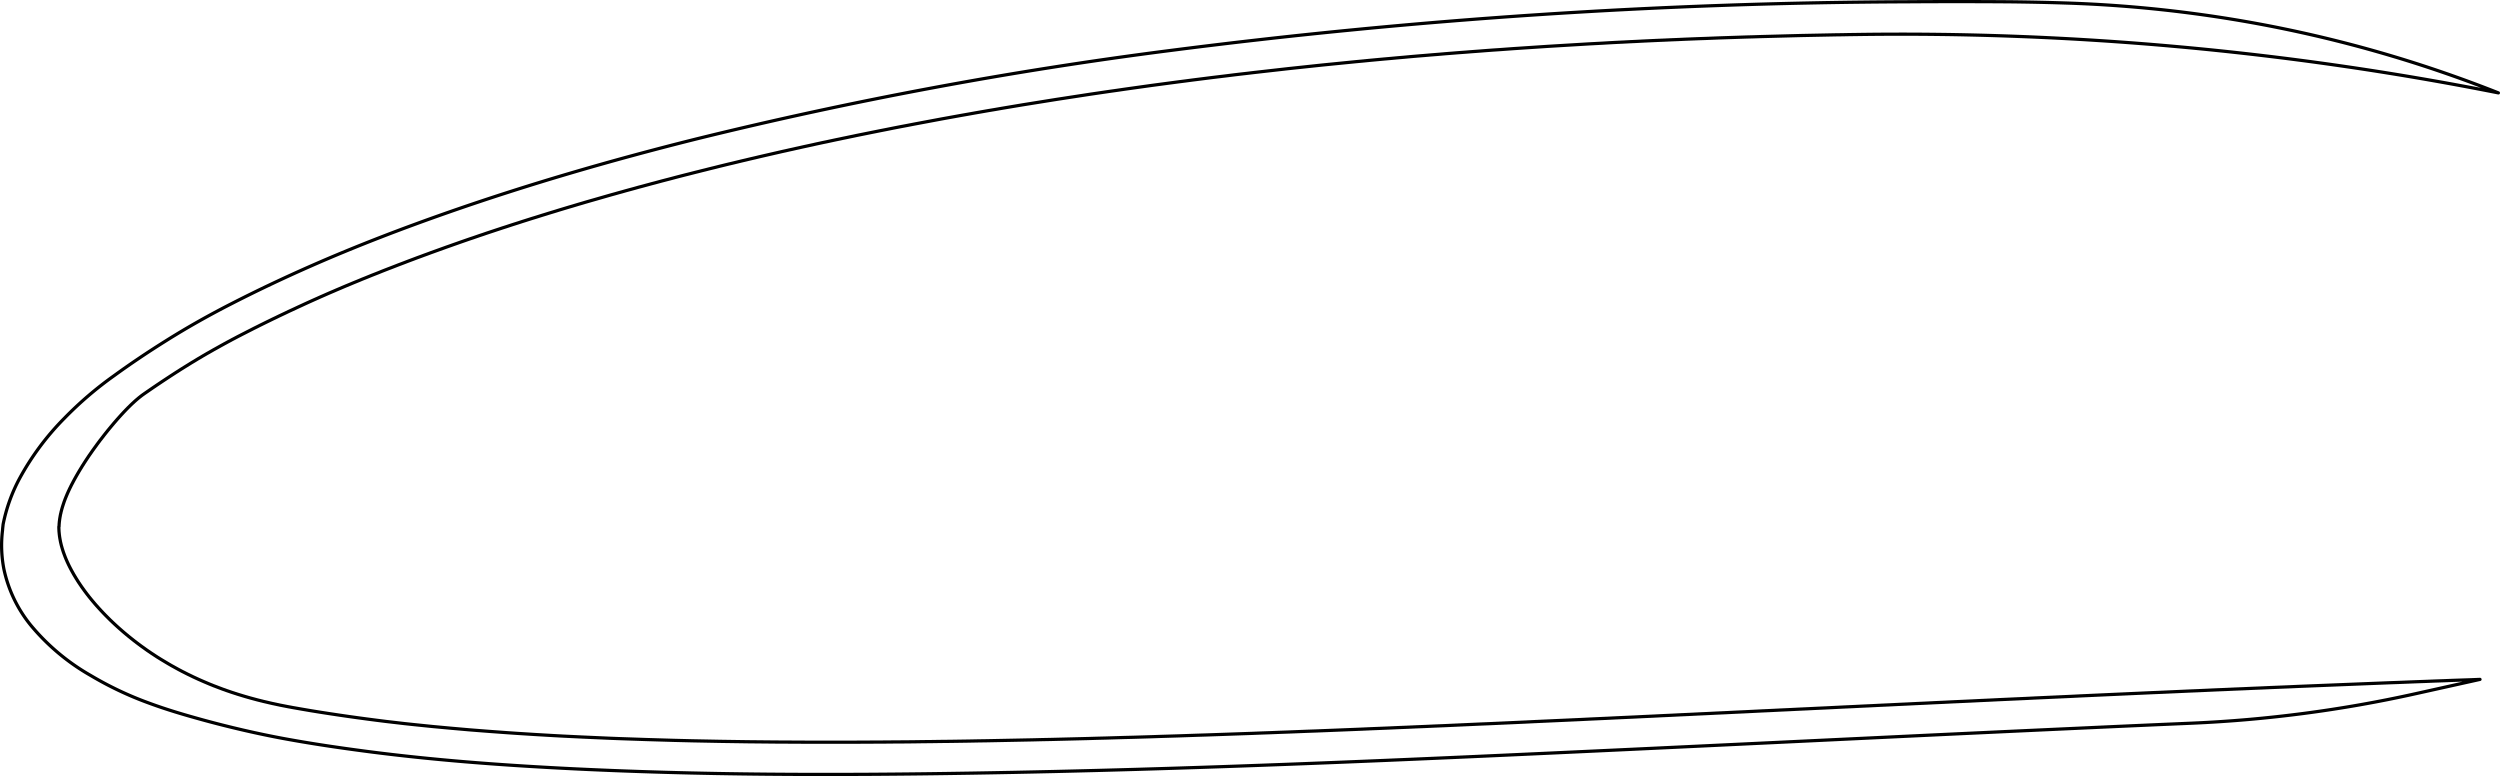 <svg id="_0" data-name="0" xmlns="http://www.w3.org/2000/svg" width="194.281mm" height="60.309mm" viewBox="0 0 550.718 170.956">
  <g id="SPLINE">
    <path d="M1229.52,603.67l2-.08-14.31,3.18q-12.09,2.685-24.38,4.3-12.285,1.62-24.67,2.16-13.695.585-27.4,1.22c-31.94,1.46-63.89,3.03-95.89,4.53-48.35,2.27-96.81,4.47-145.7,5.26-29.8.49-59.75.49-90.07-1.08-14.24-.74-28.54-1.81-43.09-3.71-6.17-.81-12.22-1.7-18.44-2.85-5.71-1.06-11.77-2.47-17.52-4.04-4.15-1.14-8-2.26-12.16-3.8a75.216,75.216,0,0,1-12.67-6.01,48.096,48.096,0,0,1-13.23-11.08,29.179,29.179,0,0,1-5.94-12.44,27.408,27.408,0,0,1-.29-8.47c.02-.26.04-.51.07-.76.02-.19.04-.37.06-.56a36.241,36.241,0,0,1,3.62-10.1,58.496,58.496,0,0,1,9.87-13.27,80.186,80.186,0,0,1,10.98-9.4c3.62-2.63,7.41-5.17,11.4-7.67,4.76-2.99,9.59-5.69,14.32-8.11,5.79-2.97,11.65-5.74,17.6-8.36,10.14-4.46,20.3-8.34,30.57-11.93,17.86-6.23,35.91-11.44,54.06-15.99a929.612,929.612,0,0,1,104.85-19.58,1311.588,1311.588,0,0,1,161.95-10.71q10.41-.075,20.81-.01,7.02.045,14.03.27a283.49,283.49,0,0,1,95.62,19.81,675.847,675.847,0,0,0-141.48-12.86l-1.51.02-1.51.03-1.51.02-1.51.03-1.51.03-1.51.03-1.51.03-1.51.03-1.51.04-1.51.04-3.02.08-1.51.04-1.51.04-1.51.05-1.51.04-1.51.05-1.5.05-1.51.05-1.51.05-3.02.12-1.51.05-3.02.12-1.51.07-1.51.06-1.51.07-1.51.06-1.51.07-1.51.07-1.51.08-1.51.07-1.51.08-1.51.07-1.5.08-1.51.09-1.51.08-1.51.08-1.51.09-1.51.09-1.51.09-1.51.09-1.5.09-1.51.09-1.51.1-1.51.1-1.51.1-1.5.1-1.51.1-3.02.22-1.51.1-1.5.11-1.51.12-1.51.11-1.51.12-1.5.11-3.02.24-1.5.13-1.51.12-1.51.13-1.5.12-1.51.13-1.51.14-1.5.13-1.51.14-1.5.13-1.51.14-1.51.14-1.5.15-1.51.14-1.5.15-1.51.15-1.5.15-1.51.15-1.5.15-1.5.16-1.51.16-1.5.16-1.51.16-1.5.16-1.5.17-1.51.17-3,.34-1.51.17-1.5.18-1.5.17-1.51.18-1.5.19-3,.36-3,.38-1.51.19-1.5.2-1.5.19-1.5.2-1.5.2-3,.4-1.5.21-1.5.21-1.5.21-1.49.21-1.5.22-1.5.21-1.5.22-1.5.22-1.5.22-1.49.23-1.5.23-1.5.23-1.49.23-1.5.23-1.5.24-1.49.24-1.5.24-1.49.24-1.5.24-1.49.25-1.5.25-1.49.25-1.49.26-1.5.25-2.98.52-1.5.27-1.49.26-1.49.27-2.98.54-1.49.28-1.49.28-1.49.28-1.49.28-1.49.29-1.49.28-1.49.29-1.49.3-1.48.29-1.49.3-.75.15-.74.15-.74.15-.75.15-.74.15-.74.16-.74.15-.75.16-.74.15-.74.16-.74.15-.75.16-.74.16-.74.16-.74.15-.74.16-.75.16-.74.17-.74.16-.74.16-.74.16-.74.17-.74.16-.74.17-.75.16-.74.17-.74.16-.74.17-2.22.51-.74.17-.74.17-.74.17-.74.18-.74.17-.73.17-.74.18-.74.17-.74.18-1.48.36-.74.17-.74.18-.73.18-.74.18-.74.19-.74.18-.73.18-.74.19-.74.18-.74.19-.73.18-.74.19-.74.19-.73.18-1.48.38-.73.19-.74.2-.73.19-.74.19-.73.19-.74.2-.73.2-.74.19-.73.2-.74.2-.73.2-.74.19-.73.21-.73.2-.74.2-.73.2-.73.21-.74.2-.73.21-.73.2-.74.21-.73.21-.73.21-.73.21-.73.21-.74.21-.73.21-.73.21-.73.22-.73.21-.73.22-.73.22-.73.21-.73.22-1.46.44-.73.23-.73.22-.73.22-.73.23-.73.22-.72.23-.73.23-.73.22-.73.23-.72.23-.73.23-.73.24-.72.23-.73.23-.73.24-.72.24-.73.23-.72.24-.73.24-.72.24-.73.24-.72.24-.72.25-.73.24-.72.25-.72.25-.73.24-1.44.5-.72.25-.73.26-.72.25-.72.26-.72.25-.72.26-.72.26-.72.26-.72.26-.72.26-.72.27-.72.26-.72.27-.72.26-.71.27-.72.27-.72.27-.72.28-.71.27-.72.27-.71.28-.72.28-.71.27-.72.28-.71.28-.71.29-.71.28-.72.28-.71.29-.71.29-.71.28-.71.3-1.42.58-.71.3-.71.29-.71.3-.7.3-.71.3-.71.31-.71.3-.71.31-.7.31-.71.31-.71.32-.7.31-.71.32-.71.32-.7.32-.71.33-.7.32-.7.33-.71.33-.7.32-.7.34-.7.33-.7.33-.69.34-.7.33-.69.34-.7.34-.69.34-.69.34-.69.35-.69.34-.68.35-.69.35-.68.35-.69.35-.34.18-.34.17-.34.18-.34.18-.34.18-.35.18-.34.19-.34.18-.34.18-.34.19-.34.18-.34.19-.35.19-.34.19-.34.19-.34.19-.34.19-.35.19-.34.2-.34.19-.34.2-.35.19-.34.2-.34.2-.35.2-.34.21-.34.2-.35.2-.34.21-.34.21-.35.21-.34.2-.34.21-.35.22-.34.21-.34.21-.34.21-.35.22-.34.21-.34.22-.34.22-.34.21-.34.22-.34.22-.34.22-.34.22-.33.22-.34.22-.33.22-.34.22-.33.22-.33.22-.33.22-.33.22-.33.22-.32.22-.33.22-.32.22-.32.22-.32.22-.32.22-.32.22-.32.22-.31.22-.05.03-.04.03-.05.03-.04.03-.04.04-.05.03-.04.03-.05.03-.04.04-.05.03-.04.04-.05.03-.04.04-.05.03-.04.04-.05.03-.04.04-.05.04-.05.03-.04.04-.05.04-.05.03-.04.04-.05.04-.05.04-.04.04-.05.04-.05.04-.04.04-.05.04-.05.04-.05.04-.04.04-.05.04-.05.05-.05.04-.05.04-.05.04-.04.05-.05.04-.05.04-.05.05-.05.04-.05.05-.05.04-.04.05-.05.04-.05.05-.05.04-.05.05-.05.04-.1.1-.05.04-.05.05-.1.1-.05.04-.05.05-.05.05-.1.1-.05.05-.05.05-.05.05-.1.1-.05.05-.05.05-.06.05-.05.05-.05.05-.05.05-.05.06-.05.05-.05.05-.16.16-.05.05-.05.05-.05.06-.1.1-.05.06-.06.05-.05.06-.05.05-.05.05-.05.06-.11.11-.05.06-.05.05-.05.06-.05.05-.05.06-.06.05-.05.06-.05.06-.05.05-.05.06-.06.06-.05.06-.05.05-.1.12-.11.11-.05.06-.05.06-.05.06-.06.06-.05.06-.05.05-.05.06-.06.06-.05.06-.1.12-.05.06-.06.06-.05.06-.15.18-.06.06-.05.06-.05.06-.05.06-.11.12-.1.13-.1.12-.11.12-.1.13-.1.12-.11.12-.1.13-.1.12-.11.13-.1.12-.1.13-.11.12-.1.13-.1.13-.1.12-.1.13-.11.13-.1.13-.1.13-.1.12-.1.13-.2.26-.1.13-.1.13-.1.13-.2.26-.1.12-.1.13-.09.13-.1.13-.1.13-.1.13-.09.13-.2.26-.09.14-.1.13-.09.13-.1.13-.09.13-.1.13-.09.13-.09.13-.1.13-.09.13-.09.13-.09.13-.18.26-.09.13-.09.13-.09.13-.05.06-.04.07-.05.06-.04.07-.05.06-.04.07-.04.06-.05.07-.04.06-.04.07-.05.06-.04.07-.04.06-.05.06-.04.07-.04.06-.05.07-.04.06-.04.07-.04.06-.05.06-.04.07-.04.06-.04.07-.04.06-.05.07-.04.06-.04.06-.04.07-.04.06-.04.06-.04.07-.04.06-.04.07-.04.06-.05.06-.04.07-.04.06-.04.06-.04.07-.04.06-.03.06-.04.07-.04.06-.04.06-.04.07-.04.06-.08.12-.04.07-.03.06-.04.06-.04.06-.04.07-.04.06-.03.06-.04.06-.04.07-.04.06-.03.06-.04.06-.04.07-.03.06-.04.06-.04.06-.03.06-.04.06-.03.07-.04.06-.04.06-.03.06-.04.06-.03.06-.04.06-.03.07-.04.06-.03.06-.04.06-.03.06-.03.06-.04.06-.03.06-.04.06-.03.06-.03.06-.04.06-.03.06-.03.06-.03.06-.04.06-.03.06-.03.06-.03.06-.04.06-.03.06-.06.12-.03.06-.03.06-.03.06-.04.06-.03.06-.03.06-.03.06-.03.05-.03.06-.03.06-.03.06-.03.06-.03.06-.03.06-.03.05-.02.06-.03.06-.03.06-.03.06-.03.05-.03.06-.03.06-.02.06-.03.05-.03.06-.03.06-.02.06-.03.05-.03.06-.02.06-.03.06-.03.05-.02.06-.03.06-.03.05-.02.06-.03.06-.02.05-.03.06-.02.05-.03.06-.02.06-.03.05-.02.06-.03.05-.02.06-.02.05-.03.06-.02.06-.02.05-.03.06-.02.05-.02.06-.03.05-.02.06-.02.05-.02.06-.03.05-.02.06-.04.1-.02.06-.03.05-.02.06-.02.05-.02.06-.02.05-.02.05-.02.06-.02.05-.02.05-.02.06-.02.05-.02.05-.02.06-.02.05-.02.05-.02.06-.01.05-.02.05-.02.06-.02.05-.02.05-.01.05-.02.06-.02.05-.02.05-.01.05-.02.06-.02.05-.01.05-.04.1-.01.06-.02.05-.02.05-.01.05-.02.05-.01.05-.02.05-.01.06-.02.05-.01.05-.02.05-.01.05-.02.05-.01.05-.01.05-.02.05-.01.05-.01.06-.02.05-.02.1-.02.05-.01.05-.01.05-.01.05-.02.05-.02.1-.01.05-.03.15-.02.05-.01.05-.01.05-.01.04-.01.05-.01.05-.02.1-.01.05-.01.05-.01.05-.01.05v.05l-.01.05-.01.04-.01.05-.03.15v.05l-.01.05-.01.05-.01.04v.05l-.01.05-.02.1v.05l-.01.04v.05l-.01.05-.01.05v.05l-.01.04v.05l-.02.1v.05l-.01.04v.05l-.01.05v.09l-.01.05v.05l-.01.05v.09l-.01.05v.05c-.01.16-.02.33-.02.49a4.17,4.17,0,0,0,0,.5v.1l.01.11v.11l.01.1v.11l.01.11.01.11.01.1.02.22.01.1.01.11.01.1.02.11.01.11.01.1.02.11.02.11.01.1.02.11.02.1.04.22.02.1.02.11.02.1.02.11.02.1.03.11.02.11.03.1.02.11.03.1.02.11.03.1.03.11.03.11.03.1.03.11.03.1.03.11.03.11.04.1.03.11.03.1.04.11.03.11.04.1.03.11.04.1.04.11.04.11.04.1.08.22.04.1.04.11.04.1.04.11.05.11.04.1.04.11.05.11.05.11.04.1.05.11.05.11.04.1.05.11.05.11.05.1.1.22.05.11.05.1.06.11.05.11.05.11.06.1.05.11.06.11.05.11.06.1.06.11.05.11.06.11.06.1.06.11.12.22.06.1.18.33.06.1.07.11.06.11.07.11.06.11.07.1.06.11.07.11.06.11.07.1.07.11.07.11.06.11.07.1.07.11.14.22.07.1.08.11.07.11.07.11.07.1.08.11.14.22.08.1.07.11.08.11.08.1.07.11.08.11.08.1.07.11.08.11.08.1.08.11.08.11.08.1.08.11.08.11.08.1.08.11.09.1.08.11.08.1.08.11.09.11.08.1.09.11.08.1.09.11.08.1.09.11.09.1.08.11.09.1.09.11.09.1.08.1.09.11.09.1.09.11.09.1.09.1.09.11.09.1.1.1.09.11.09.1.09.1.1.11.09.1.09.1.1.1.09.11.1.1.09.1.1.1.09.1.1.11.1.1.09.1.2.2.09.1.1.1.1.1.1.1.1.1.1.1.1.1.1.1.1.1.1.1.1.1.1.1.1.1.11.1.1.09.2.2.11.1.1.1.11.09.1.1.1.1.11.09.1.1.11.1.1.09.11.1.11.1.1.09.11.1.11.09.1.1.11.09.11.1.11.09.11.1.1.09.11.09.11.1.11.09.11.1.11.09.22.18.11.1.11.09.12.09.11.09.11.1.11.09.11.09.12.09.11.09.11.09.11.09.12.09.11.09.12.09.11.09.11.09.12.09.11.09.12.08.11.09.12.09.11.09.12.09.12.08.11.09.12.09.12.08.11.09.12.09.12.08.11.09.12.08.48.34.23.17.24.17.24.17.24.16.24.16.24.17.24.16.25.16.24.16.24.16.25.16.24.16.25.15.25.16.24.15.25.15.5.3.25.15.25.15.25.15.25.15.25.14.25.15.25.14.26.14.25.14.25.14.26.14.25.14.26.14.25.13.26.14.25.13.52.26.25.13.52.26.26.12.26.13.25.12.26.13,1.3.6.26.11.26.12.26.11.27.12.26.11.26.11.26.11.52.22.27.11.26.1.26.11.26.1.27.1.26.1.26.1.26.1.27.1.26.1.26.1.27.09.26.09.26.1.26.09.27.09.26.09.26.09.27.09.26.08.26.09.27.08.26.09.26.08.26.08.27.08.52.16.27.08.26.08.26.07.26.08.26.07.27.08.52.14.26.07.78.21.27.07.26.06.26.07.26.06.26.07.52.12.26.06.26.06.25.06.26.06.52.12.26.05.26.06.25.05.26.06.26.05.25.06.26.05.26.05.25.05.26.05.25.05.26.05.25.05.26.05.25.04.25.05.26.05,2.05.36,2.05.35,2.04.33,2.06.32,2.06.31,2.06.3,2.07.29,2.07.28,2.07.27,2.06.26,2.07.24,2.06.24,2.06.22,4.1.42,2.06.19,2.05.19,2.05.18,2.05.18,2.05.16,2.06.16,2.05.15,2.05.15,2.05.14,2.05.13,2.04.13,2.05.12,2.05.12,2.04.11,2.04.1,2.05.1,2.04.09,2.04.09,2.04.09,2.04.08,2.04.07,2.04.07,2.04.07,2.04.06,2.04.06,2.04.06,2.03.05,2.04.05,2.03.04,2.04.04,2.03.04,2.03.03,2.04.03,2.03.03,2.03.02,2.03.02,2.03.02,2.03.01,2.03.01,2.03.01,2.03.01h8.11l2.02-.01,2.03-.01,2.02-.01,2.03-.01,2.02-.02,2.03-.01,2.02-.02,2.02-.03,2.03-.02,2.02-.03,2.02-.02,2.02-.03,2.02-.03,2.02-.04,2.02-.03,4.04-.08,2.02-.04,4.04-.08,2.01-.05,2.02-.04,4.04-.1,2.01-.05,2.02-.05,2.01-.06,2.02-.05,2.01-.06,2.02-.06,2.01-.05,2.02-.06,2.01-.06,2.02-.07,4.02-.12,2.01-.07,2.02-.07,2.01-.06,6.03-.21,2.02-.07,2.01-.07,2.01-.08,2.01-.07,2.01-.08,2.01-.07,2.01-.08,2.01-.08,2.01-.07,2.01-.08,2.01-.08,2-.08,2.01-.08,2.01-.08,2.01-.09,2.01-.08,2-.08,2.01-.09,2.01-.08,2.01-.09,2-.08,2.01-.09,2.01-.08,2-.09,2.01-.09,2.01-.09,2-.09,2.01-.08,2-.09,2.01-.09,2-.09,2.01-.09,2-.1,2.01-.09,2-.09,2.01-.09,2-.09,2.01-.09,2-.1,2.01-.09,2-.09,2.01-.1,2-.09,2-.09,2.01-.1,2-.09,2-.1,2.01-.09,2-.1,2-.09,2.01-.1,2-.09,2-.1,2.01-.09,2-.1,2-.09,2-.1,2.01-.1,2-.09,2-.1,2-.09,2.01-.1,2-.09,2-.1,2-.09,2-.1,2.01-.1,2-.09,2-.1,2-.09,2-.1,2.01-.09,2-.1,2-.09,2-.1,2-.09,2-.1,2.01-.09,2-.1,4-.18,2-.1,2-.09,2.01-.1,2-.09,2-.09,2-.09,2-.1,2-.09,2-.09,2.01-.09,2-.09,2-.1,2-.09,2-.09,2-.09,2.01-.09,2-.09,4-.18,2-.09,2-.08,2-.09,2.01-.09,2-.09,2-.08,2-.09,2-.09,2-.08,2.01-.09,2-.08,2-.09,2-.08,2-.09,2.01-.08,2-.08,2-.09,4-.16,2.01-.08,6-.24,2-.08,2.01-.08,2-.08,2-.08,2.01-.07,2-.08,2.01-.08,2-.07,2-.08,2-.07,2-.08Z" transform="translate(-685.207 -453.927)" fill="none" stroke="#000" stroke-linecap="round" stroke-linejoin="round" stroke-width="0.709"/>
  </g>
</svg>

